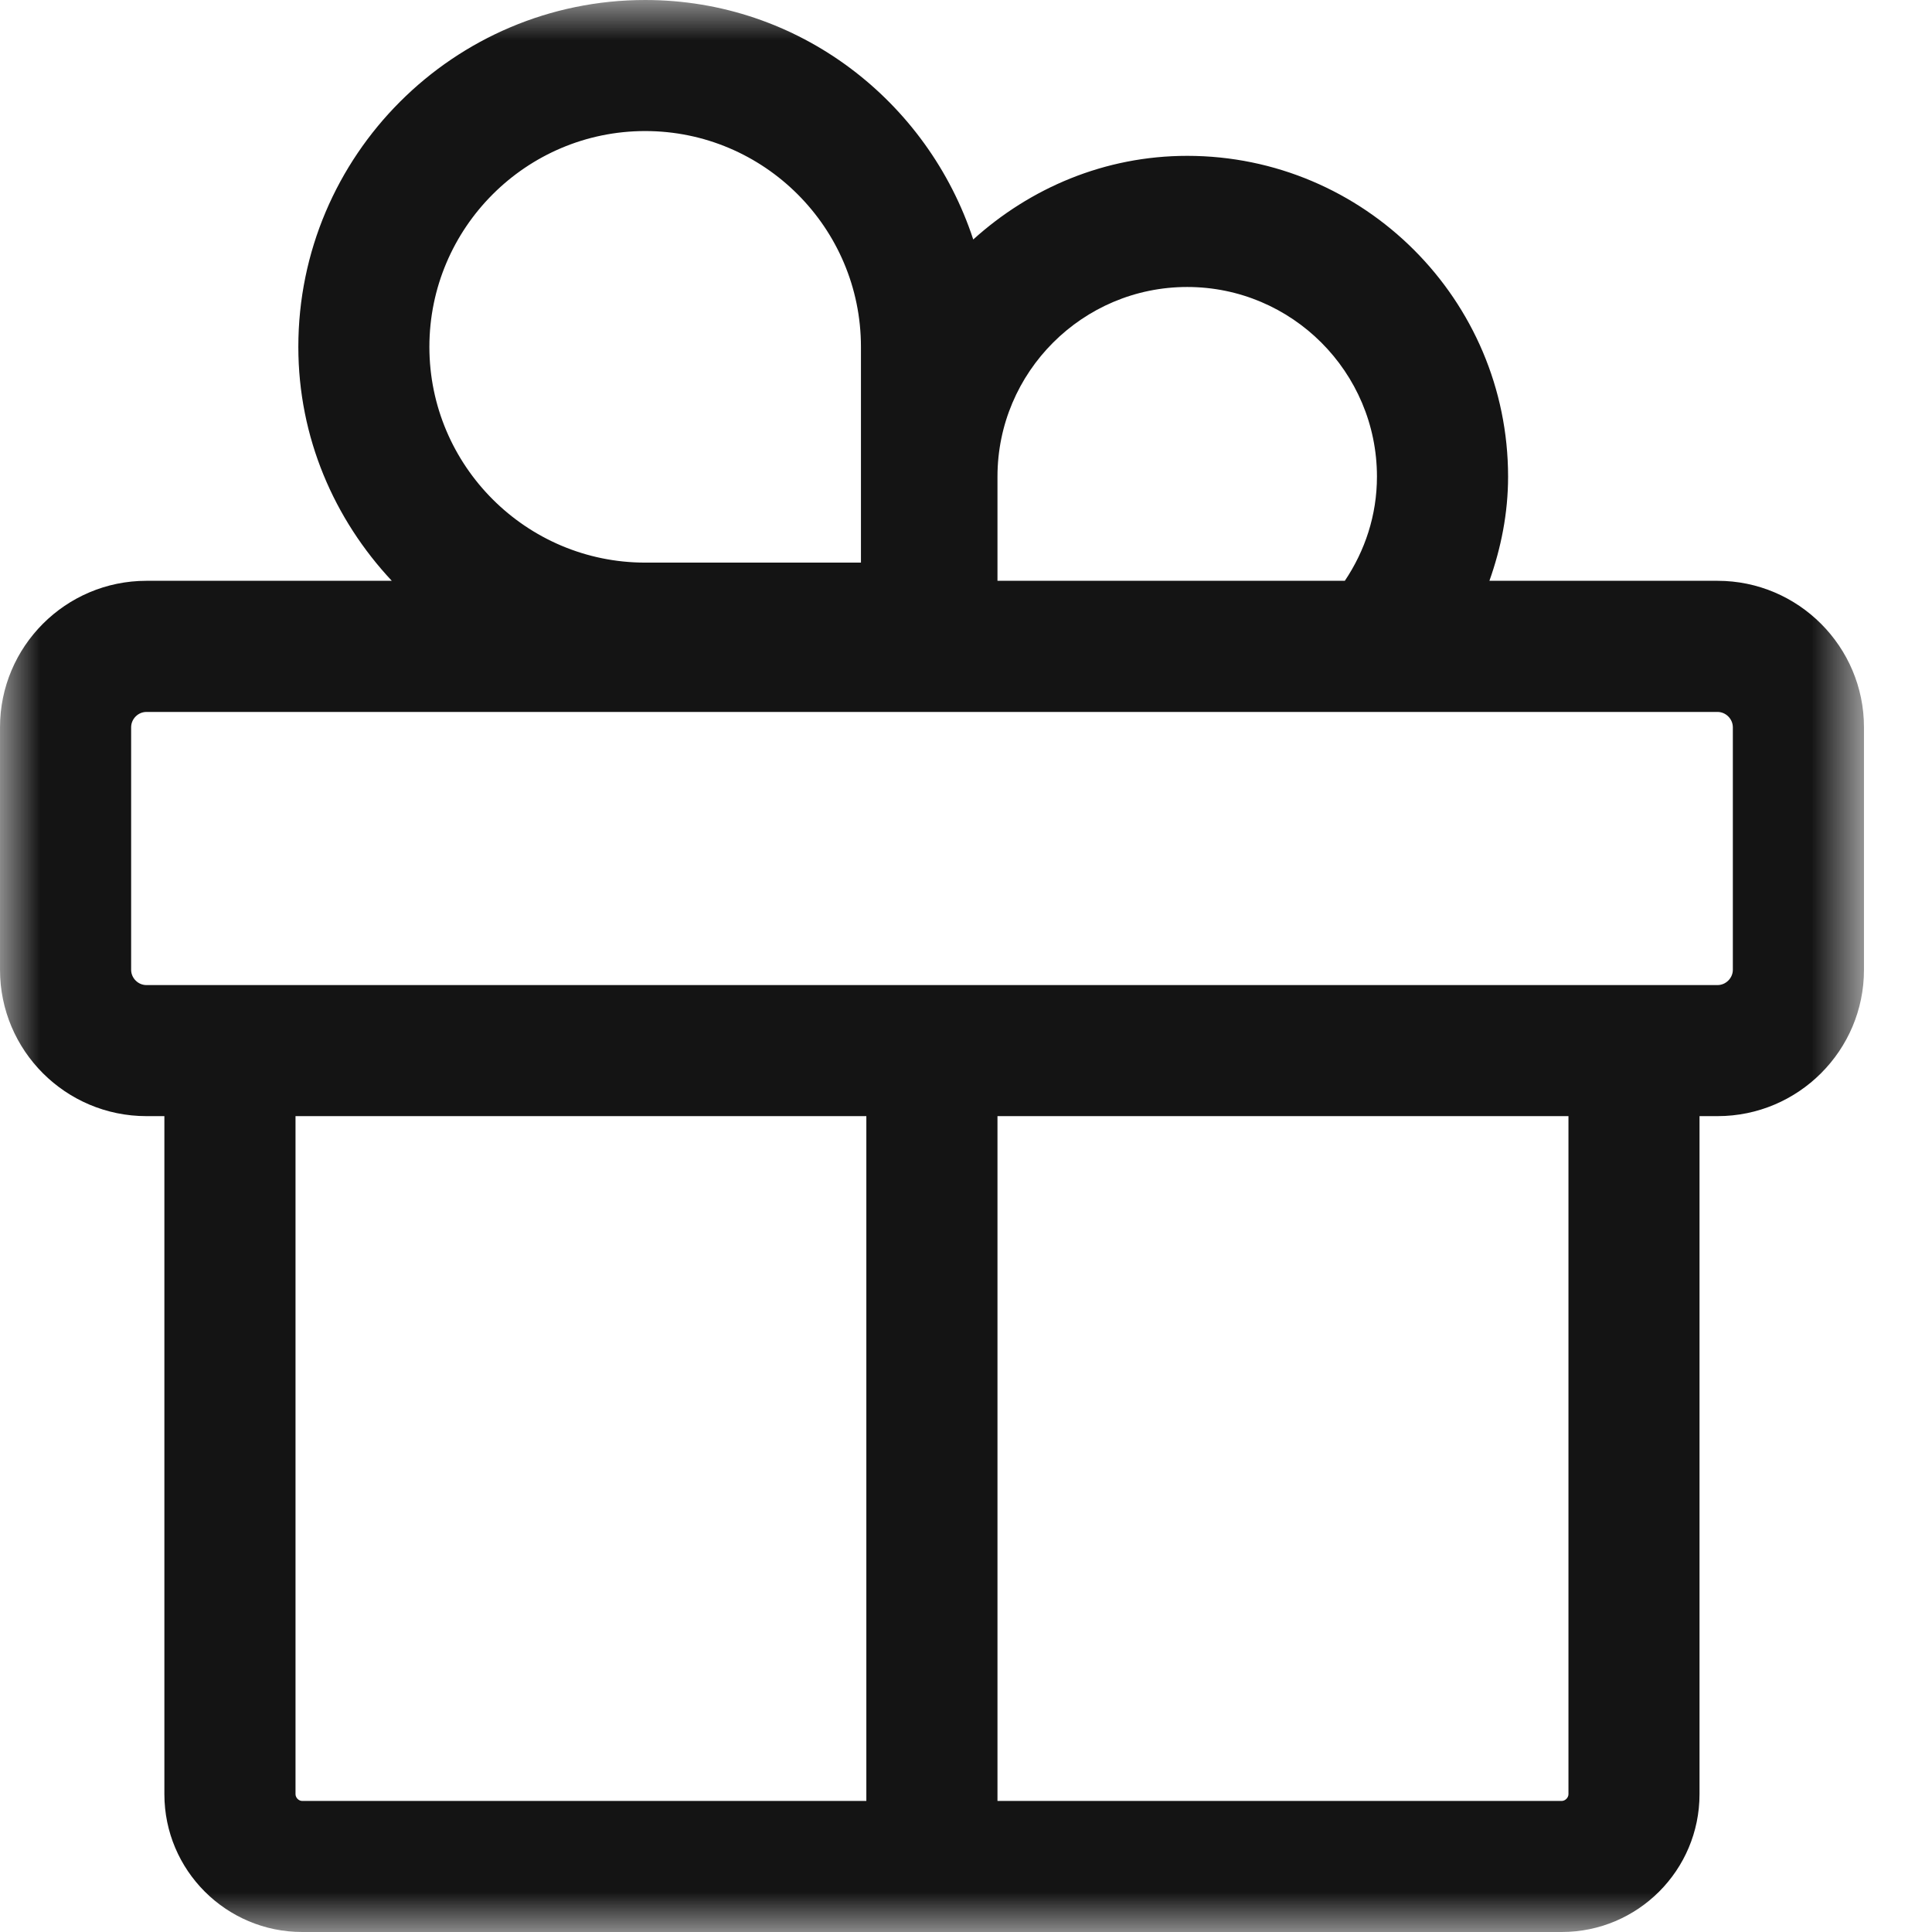 <svg width="24" height="24" viewBox="0 0 24 24" fill="none" xmlns="http://www.w3.org/2000/svg">
<mask id="mask0" mask-type="alpha" maskUnits="userSpaceOnUse" x="0" y="0" width="24" height="24">
<path d="M6.10352e-05 0H23.154V24H6.10352e-05V0Z" fill="white"/>
</mask>
<g mask="url(#mask0)">
<path fill-rule="evenodd" clip-rule="evenodd" d="M21.526 12.047C21.526 12.15 21.439 12.237 21.336 12.237H21.112H19.484H3.671H2.042H1.819C1.715 12.237 1.629 12.15 1.629 12.047V9.035C1.629 8.931 1.715 8.844 1.819 8.844H10.762H17.437H21.336C21.439 8.844 21.526 8.931 21.526 9.035V12.047ZM19.484 22.288C19.484 22.331 19.444 22.372 19.4 22.372H12.391V13.865H19.484V22.288ZM10.762 22.372H3.754C3.71 22.372 3.671 22.331 3.671 22.288V13.865H10.762V22.372ZM8.015 1.628C9.493 1.628 10.695 2.831 10.695 4.309V6.989H8.015C6.537 6.989 5.334 5.786 5.334 4.309C5.334 2.831 6.537 1.628 8.015 1.628ZM12.391 5.921C12.391 4.622 13.448 3.565 14.748 3.565C16.049 3.565 17.105 4.622 17.105 5.921C17.105 6.402 16.955 6.844 16.706 7.215H12.391V5.921ZM21.336 7.215H18.502C18.646 6.809 18.734 6.377 18.734 5.921C18.734 3.724 16.946 1.936 14.748 1.936C13.723 1.936 12.797 2.336 12.09 2.975C11.525 1.254 9.922 -0 8.015 -0C5.639 -0 3.706 1.933 3.706 4.309C3.706 5.437 4.153 6.452 4.867 7.215H1.819C0.815 7.215 6.10352e-05 8.032 6.10352e-05 9.035V12.047C6.10352e-05 13.05 0.815 13.865 1.819 13.865H2.042V22.288C2.042 23.233 2.81 24 3.754 24H19.4C20.345 24 21.112 23.233 21.112 22.288V13.865H21.336C22.339 13.865 23.155 13.05 23.155 12.047V9.035C23.155 8.032 22.339 7.215 21.336 7.215Z" fill="#141414"/>
</g>
</svg>
